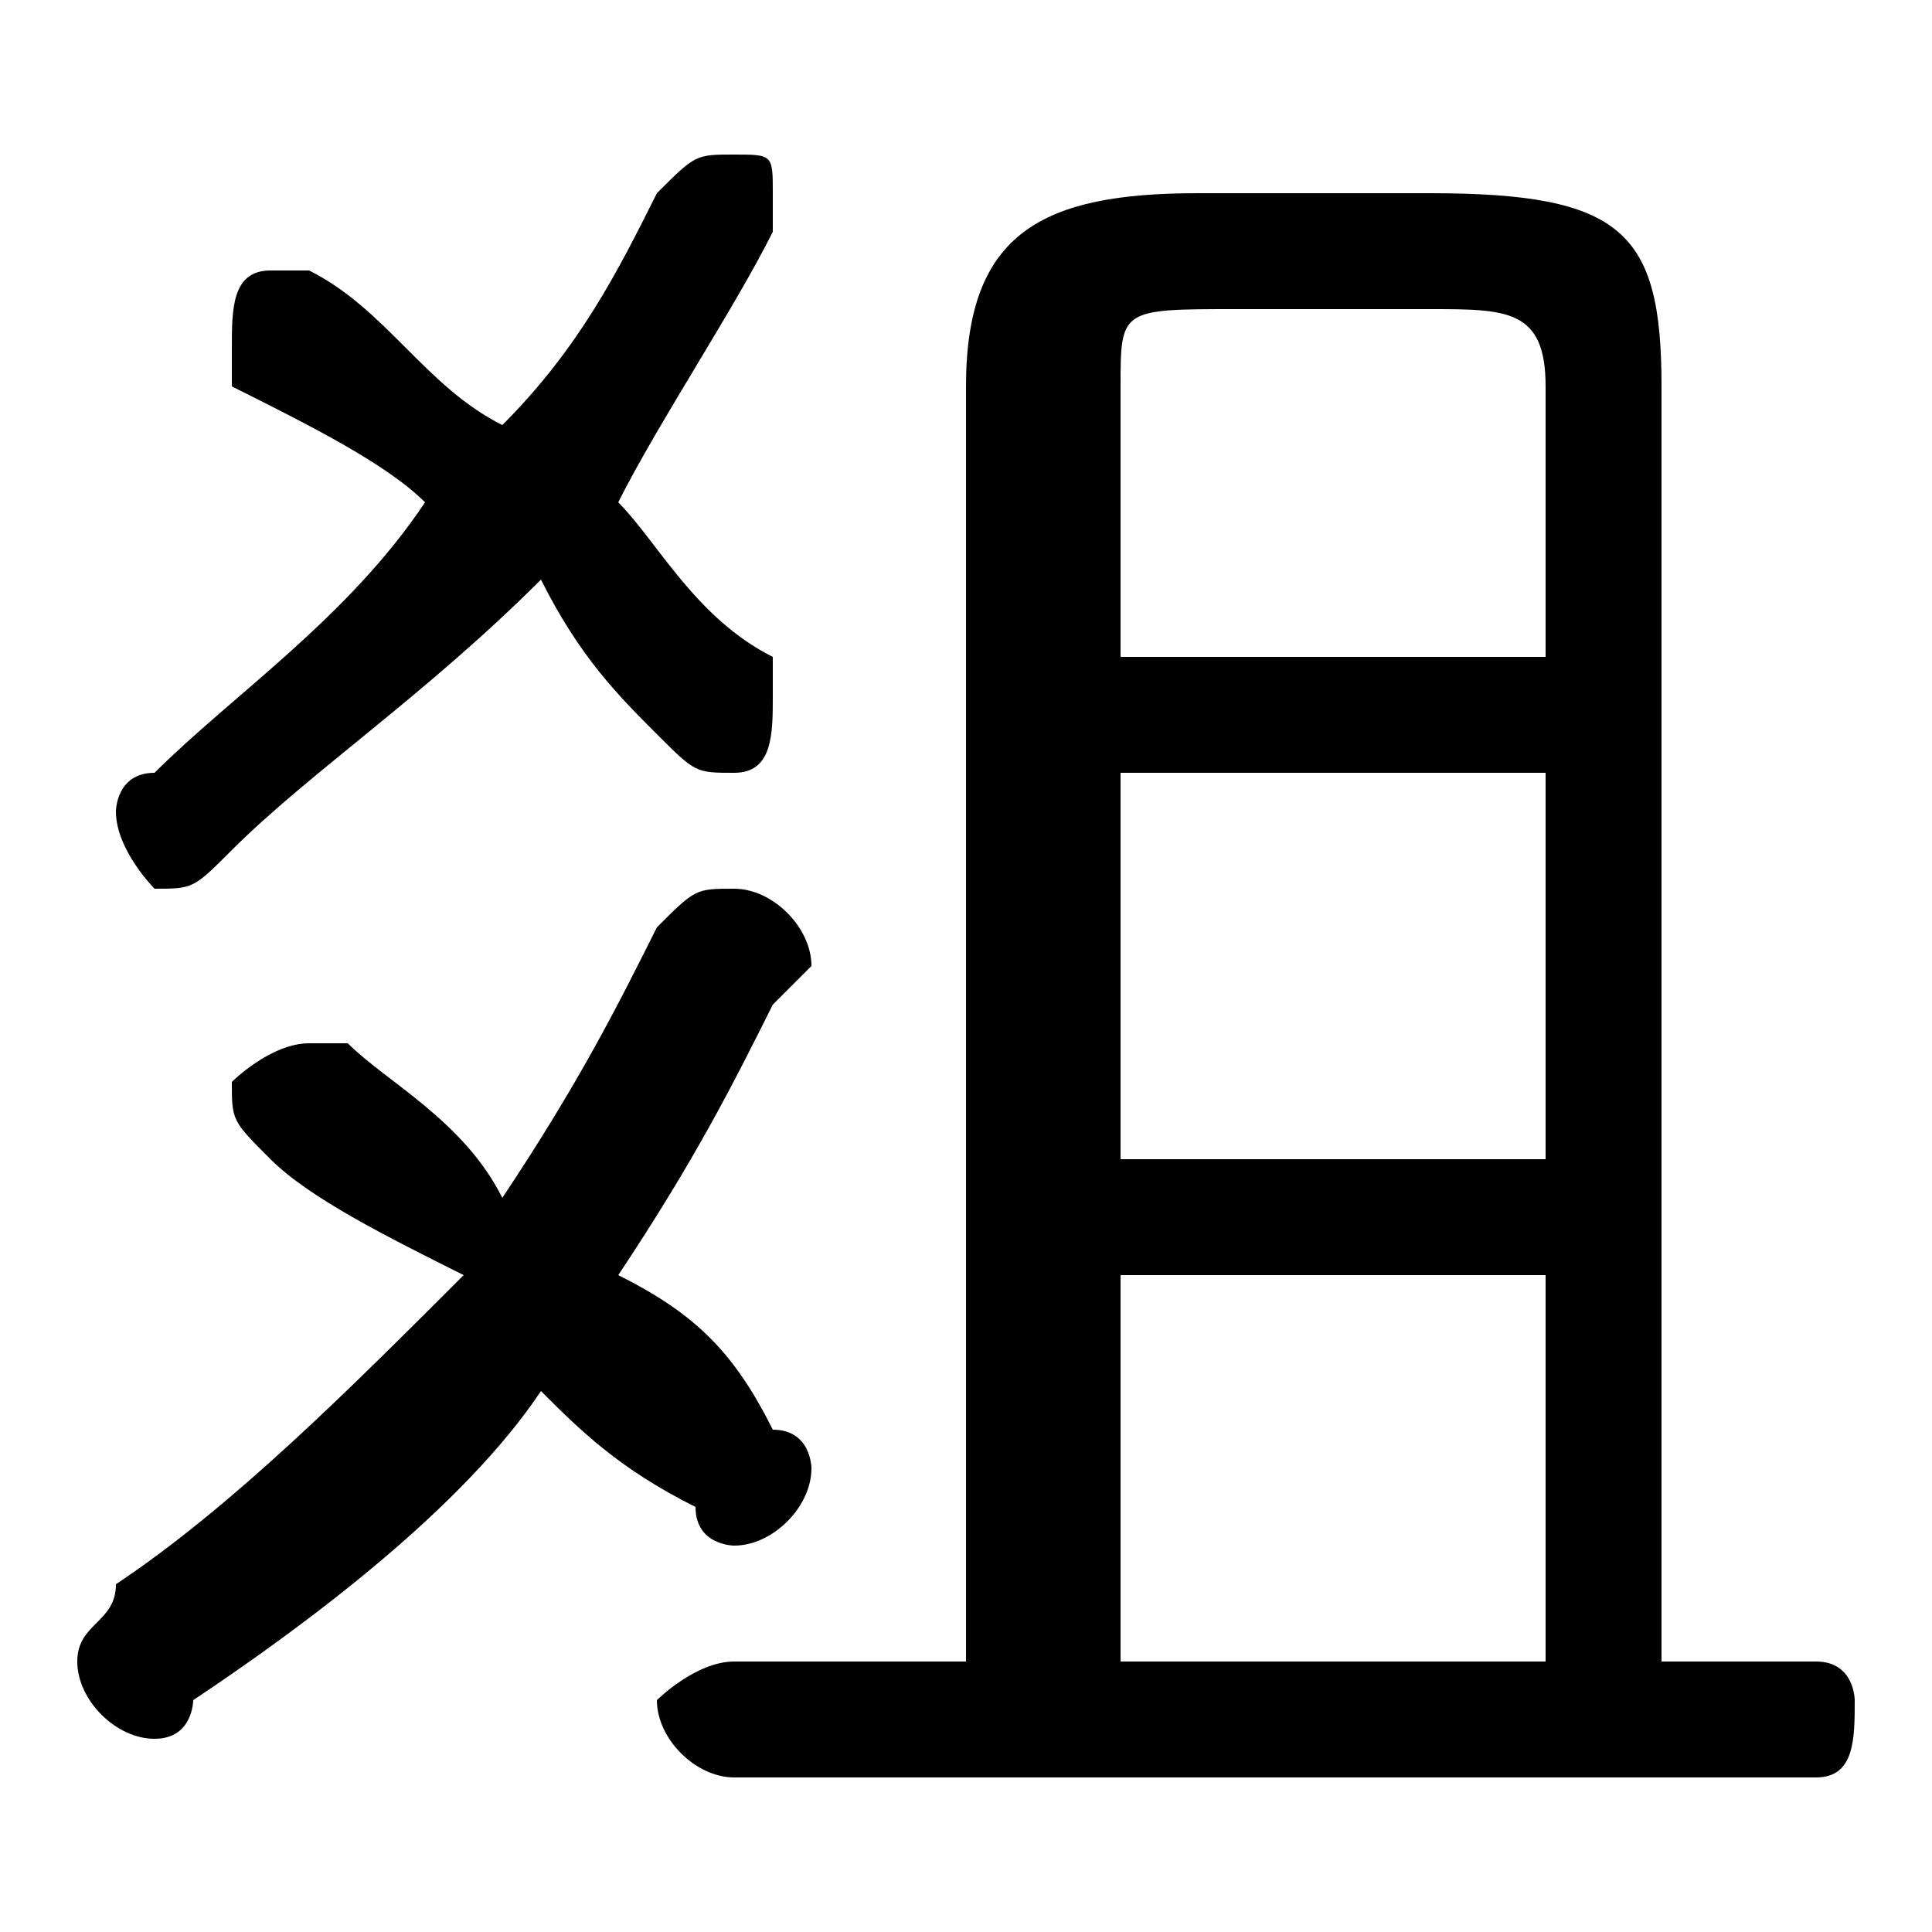 <svg xmlns="http://www.w3.org/2000/svg" viewBox="0 -44.0 50.0 50.0">
    <rect x="0" y="-44.0" width="50.0" height="50.0" fill="#808080" stroke="none"/>
    <g transform="scale(1, -1)">
        <!-- ボディの枠 -->
        <rect x="0" y="-6.0" width="50.0" height="50.0"
            stroke="white" fill="white"/>
        <!-- グリフ座標系の原点 -->
        <circle cx="0" cy="0" r="5" fill="white"/>
        <!-- グリフのアウトライン -->
        <g style="fill:black;stroke:#000000;stroke-width:0;stroke-linecap:round;stroke-linejoin:round;">
        <path d="M 13.0 33.0 C 11.0 34.0 10.0 36.0 8.0 37.0 C 8.0 37.0 8.0 37.0 7.0 37.0 C 6.0 37.0 6.0 36.0 6.0 35.0 C 6.0 35.0 6.0 34.0 6.0 34.0 C 8.0 33.0 10.0 32.0 11.0 31.0 C 9.0 28.0 6.0 26.0 4.0 24.0 C 3.0 24.0 3.0 23.0 3.0 23.0 C 3.0 22.0 4.0 21.0 4.0 21.0 C 5.0 21.0 5.0 21.0 6.0 22.0 C 8.0 24.0 11.0 26.0 14.0 29.0 C 15.0 27.0 16.0 26.0 17.0 25.0 C 18.0 24.0 18.0 24.0 19.0 24.0 C 20.0 24.0 20.0 25.0 20.0 26.0 C 20.0 26.0 20.0 27.0 20.0 27.0 C 18.0 28.0 17.0 30.0 16.0 31.0 C 17.0 33.0 19.0 36.0 20.0 38.0 C 20.0 38.0 20.0 38.0 20.0 39.0 C 20.0 40.0 20.0 40.0 19.0 40.0 C 18.0 40.0 18.0 40.0 17.0 39.0 C 16.0 37.0 15.0 35.0 13.0 33.0 Z M 13.0 13.0 C 12.0 15.0 10.0 16.0 9.0 17.0 C 8.0 17.0 8.0 17.0 8.0 17.0 C 7.0 17.0 6.0 16.0 6.0 16.0 C 6.0 15.0 6.0 15.0 7.0 14.0 C 8.0 13.0 10.0 12.0 12.0 11.0 C 9.0 8.0 6.0 5.0 3.0 3.0 C 3.0 2.0 2.0 2.0 2.0 1.0 C 2.0 0.0 3.0 -1.0 4.0 -1.0 C 5.0 -1.0 5.0 -0.0 5.0 -0.0 C 8.0 2.0 12.0 5.0 14.0 8.0 C 15.0 7.0 16.0 6.0 18.0 5.0 C 18.0 4.0 19.0 4.0 19.0 4.0 C 20.0 4.0 21.0 5.0 21.0 6.0 C 21.0 6.0 21.0 7.0 20.0 7.0 C 19.0 9.0 18.0 10.0 16.0 11.0 C 18.0 14.0 19.0 16.0 20.0 18.0 C 21.0 19.0 21.0 19.0 21.0 19.0 C 21.0 20.0 20.0 21.0 19.0 21.0 C 18.0 21.0 18.0 21.0 17.0 20.0 C 16.0 18.0 15.0 16.0 13.0 13.0 Z M 43.0 1.0 L 43.0 34.0 C 43.0 38.0 42.0 39.0 37.0 39.0 L 31.0 39.0 C 27.0 39.0 25.0 38.0 25.0 34.0 L 25.0 1.0 L 19.0 1.0 C 18.0 1.0 17.0 0.0 17.0 -0.0 C 17.0 -1.0 18.0 -2.0 19.0 -2.0 L 47.0 -2.0 C 48.0 -2.0 48.0 -1.0 48.0 -0.0 C 48.0 0.0 48.0 1.0 47.0 1.0 Z M 29.0 1.0 L 29.0 11.0 L 40.0 11.0 L 40.0 1.0 Z M 29.0 14.0 L 29.0 24.0 L 40.0 24.0 L 40.0 14.0 Z M 29.0 27.0 L 29.0 34.0 C 29.0 36.0 29.0 36.0 32.0 36.0 L 37.0 36.0 C 39.0 36.0 40.0 36.0 40.0 34.0 L 40.0 27.0 Z"/>
    </g>
    </g>
</svg>
